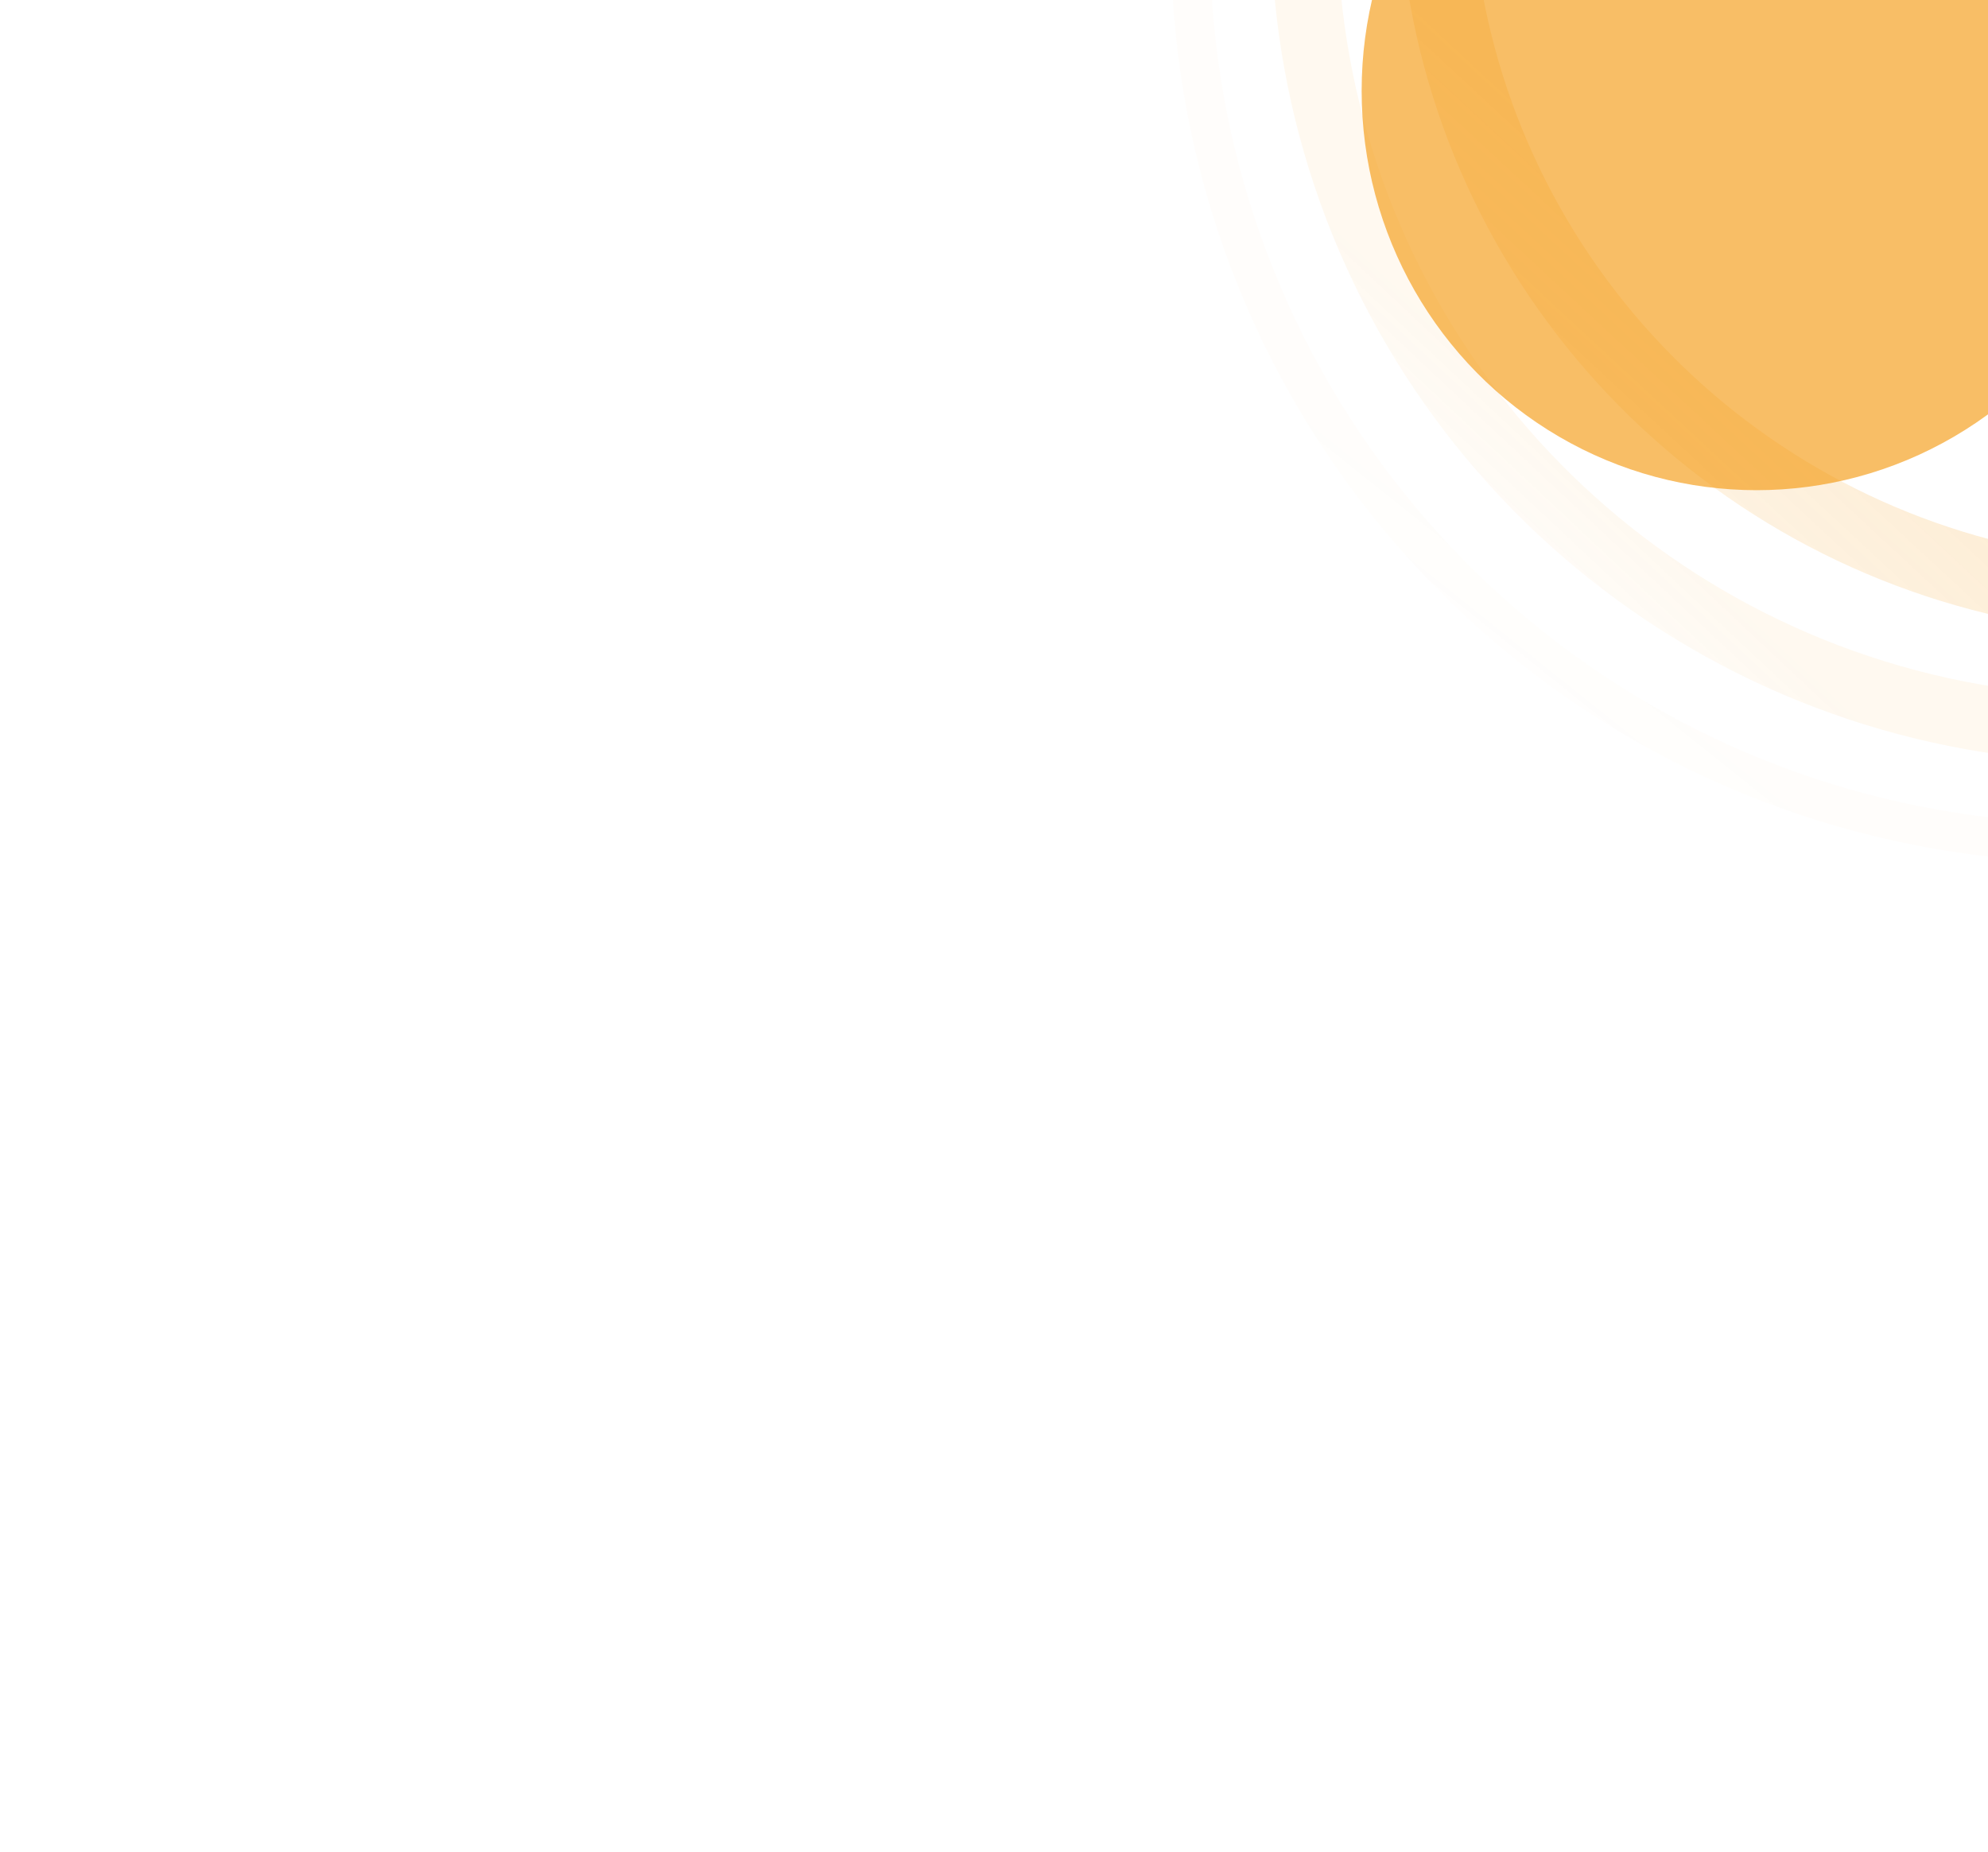 <svg width="219" height="204" viewBox="0 0 219 204" fill="none" xmlns="http://www.w3.org/2000/svg">
<path opacity="0.6" d="M324 -14.5C324 4.211 317.753 22.393 306.238 37.194C294.723 51.996 278.593 62.579 260.376 67.284C242.159 71.99 222.886 70.551 205.58 63.194C188.274 55.838 173.913 42.979 164.751 26.634C155.589 10.29 152.142 -8.616 154.953 -27.117C157.763 -45.619 166.672 -62.67 180.28 -75.596C193.889 -88.522 211.429 -96.592 230.148 -98.54C248.868 -100.489 267.708 -96.206 283.715 -86.363L279.479 -79.553C264.988 -88.464 247.933 -92.341 230.987 -90.578C214.041 -88.814 198.163 -81.508 185.844 -69.807C173.525 -58.105 165.461 -42.67 162.917 -25.922C160.372 -9.174 163.492 7.941 171.786 22.737C180.08 37.532 193.08 49.173 208.746 55.833C224.413 62.493 241.859 63.795 258.35 59.535C274.841 55.276 289.444 45.695 299.867 32.296C310.291 18.898 315.946 2.438 315.946 -14.5H324Z" fill="url(#paint0_linear_663_781)" fill-opacity="0.4"/>
<path opacity="0.6" d="M326 -9C326 11.593 319.165 31.604 306.566 47.895C293.968 64.185 276.319 75.832 256.388 81.011C236.456 86.19 215.369 84.607 196.434 76.51C177.5 68.413 161.788 54.261 151.763 36.272C141.738 18.283 137.968 -2.524 141.043 -22.887C144.118 -43.249 153.864 -62.015 168.754 -76.242C183.643 -90.468 202.834 -99.35 223.315 -101.494C243.796 -103.639 264.41 -98.925 281.924 -88.091L278.082 -81.88C261.944 -91.863 242.949 -96.207 224.076 -94.231C205.203 -92.254 187.519 -84.07 173.799 -70.961C160.079 -57.852 151.098 -40.559 148.264 -21.796C145.431 -3.033 148.905 16.14 158.143 32.717C167.38 49.292 181.858 62.334 199.306 69.795C216.754 77.256 236.185 78.715 254.551 73.942C272.917 69.17 289.18 58.437 300.789 43.426C312.398 28.416 318.696 9.976 318.696 -9H326Z" fill="url(#paint1_linear_663_781)" fill-opacity="0.2"/>
<path opacity="0.6" d="M332 -6.5C332 15.976 324.54 37.816 310.79 55.594C297.04 73.374 277.778 86.086 256.025 91.738C234.272 97.39 211.258 95.662 190.592 86.825C169.927 77.989 152.779 62.542 141.838 42.91C130.897 23.277 126.782 0.568 130.138 -21.656C133.494 -43.879 144.131 -64.361 160.382 -79.887C176.632 -95.414 197.576 -105.108 219.93 -107.448C242.283 -109.789 264.781 -104.644 283.895 -92.82L281.636 -89.167C263.33 -100.49 241.784 -105.417 220.377 -103.176C198.97 -100.934 178.912 -91.651 163.349 -76.781C147.787 -61.912 137.6 -42.297 134.386 -21.014C131.172 0.269 135.113 22.017 145.591 40.818C156.068 59.62 172.491 74.413 192.281 82.876C212.072 91.338 234.112 92.993 254.945 87.58C275.777 82.167 294.224 69.993 307.392 52.966C320.56 35.94 327.704 15.024 327.704 -6.5H332Z" fill="url(#paint2_linear_663_781)" fill-opacity="0.08"/>
<g opacity="0.6" filter="url(#filter0_f_663_781)">
<ellipse cx="193.5" cy="10" rx="43.5" ry="44" fill="#F39200"/>
</g>
<defs>
<filter id="filter0_f_663_781" x="0" y="-184" width="387" height="388" filterUnits="userSpaceOnUse" color-interpolation-filters="sRGB">
<feFlood flood-opacity="0" result="BackgroundImageFix"/>
<feBlend mode="normal" in="SourceGraphic" in2="BackgroundImageFix" result="shape"/>
<feGaussianBlur stdDeviation="75" result="effect1_foregroundBlur_663_781"/>
</filter>
<linearGradient id="paint0_linear_663_781" x1="196.075" y1="37.89" x2="184.25" y2="50.635" gradientUnits="userSpaceOnUse">
<stop stop-color="#F39200" stop-opacity="0.65"/>
<stop offset="1" stop-color="#F39200" stop-opacity="0.5"/>
</linearGradient>
<linearGradient id="paint1_linear_663_781" x1="181.85" y1="57.791" x2="175.509" y2="64.555" gradientUnits="userSpaceOnUse">
<stop stop-color="#F39200" stop-opacity="0.5"/>
<stop offset="1" stop-color="#F39200" stop-opacity="0.3"/>
</linearGradient>
<linearGradient id="paint2_linear_663_781" x1="171.292" y1="68.356" x2="167.908" y2="72.585" gradientUnits="userSpaceOnUse">
<stop stop-color="#F39200" stop-opacity="0.3"/>
<stop offset="1" stop-color="#F39200" stop-opacity="0.2"/>
</linearGradient>
</defs>
</svg>
